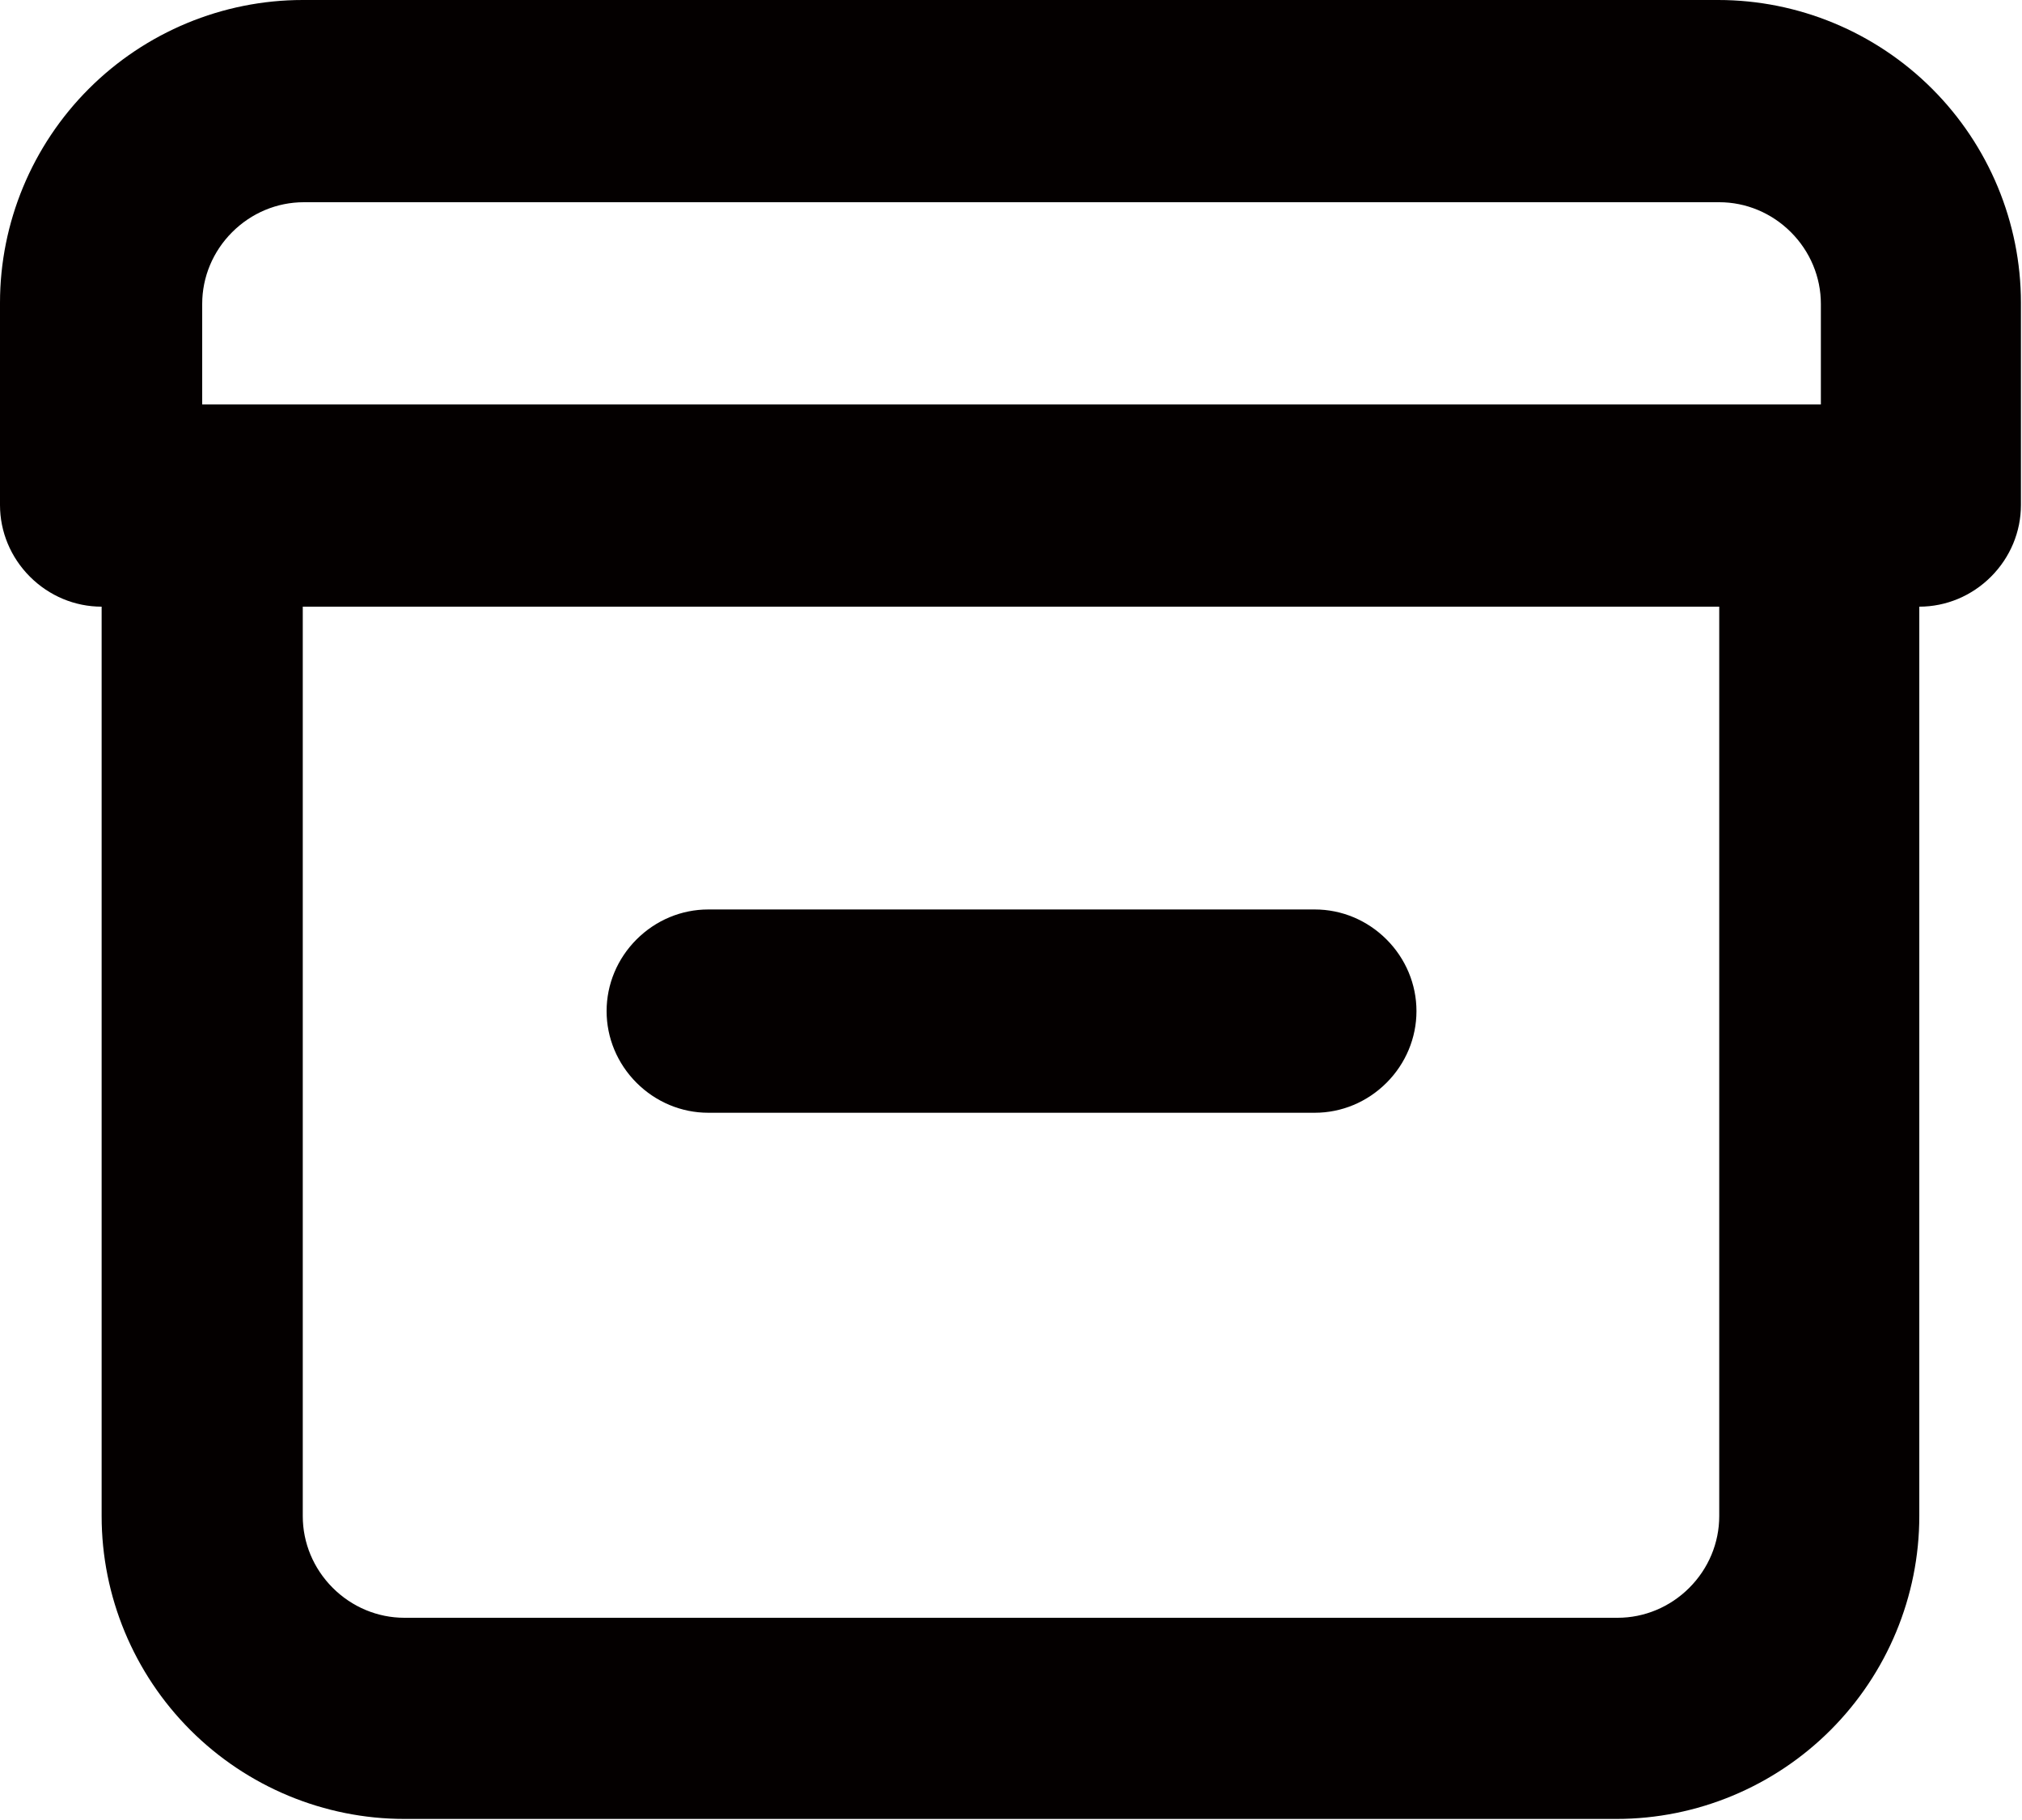 <?xml version="1.0" encoding="UTF-8"?>
<svg id="_圖層_2" data-name="圖層 2" xmlns="http://www.w3.org/2000/svg" viewBox="0 0 18.9 17.01">
  <defs>
    <style>
      .cls-1 {
        fill: #040000;
        fill-rule: evenodd;
      }
    </style>
  </defs>
  <g id="_圖層_1-2" data-name="圖層 1">
    <path class="cls-1" d="M0,2.83c0-.75.3-1.47.83-2s1.25-.83,2-.83h13.23c.75,0,1.47.3,2,.83s.83,1.25.83,2v1.89c0,.25-.1.49-.28.67-.18.18-.42.28-.67.28v8.5c0,.75-.3,1.47-.83,2-.53.53-1.25.83-2,.83H3.78c-.75,0-1.47-.3-2-.83s-.83-1.25-.83-2V5.67c-.25,0-.49-.1-.67-.28-.18-.18-.28-.42-.28-.67v-1.89ZM2.83,5.67v8.5c0,.25.1.49.28.67.18.18.42.28.67.28h11.34c.25,0,.49-.1.67-.28s.28-.42.28-.67V5.67H2.83ZM1.89,3.78v-.94c0-.25.1-.49.28-.67.18-.18.42-.28.67-.28h13.23c.25,0,.49.1.67.28.18.18.28.42.28.67v.94H1.89ZM5.67,9.45c0-.25.1-.49.28-.67.18-.18.42-.28.67-.28h5.67c.25,0,.49.1.67.28s.28.42.28.67-.1.49-.28.67-.42.28-.67.28h-5.67c-.25,0-.49-.1-.67-.28-.18-.18-.28-.42-.28-.67h0Z"/>
  </g>
</svg>